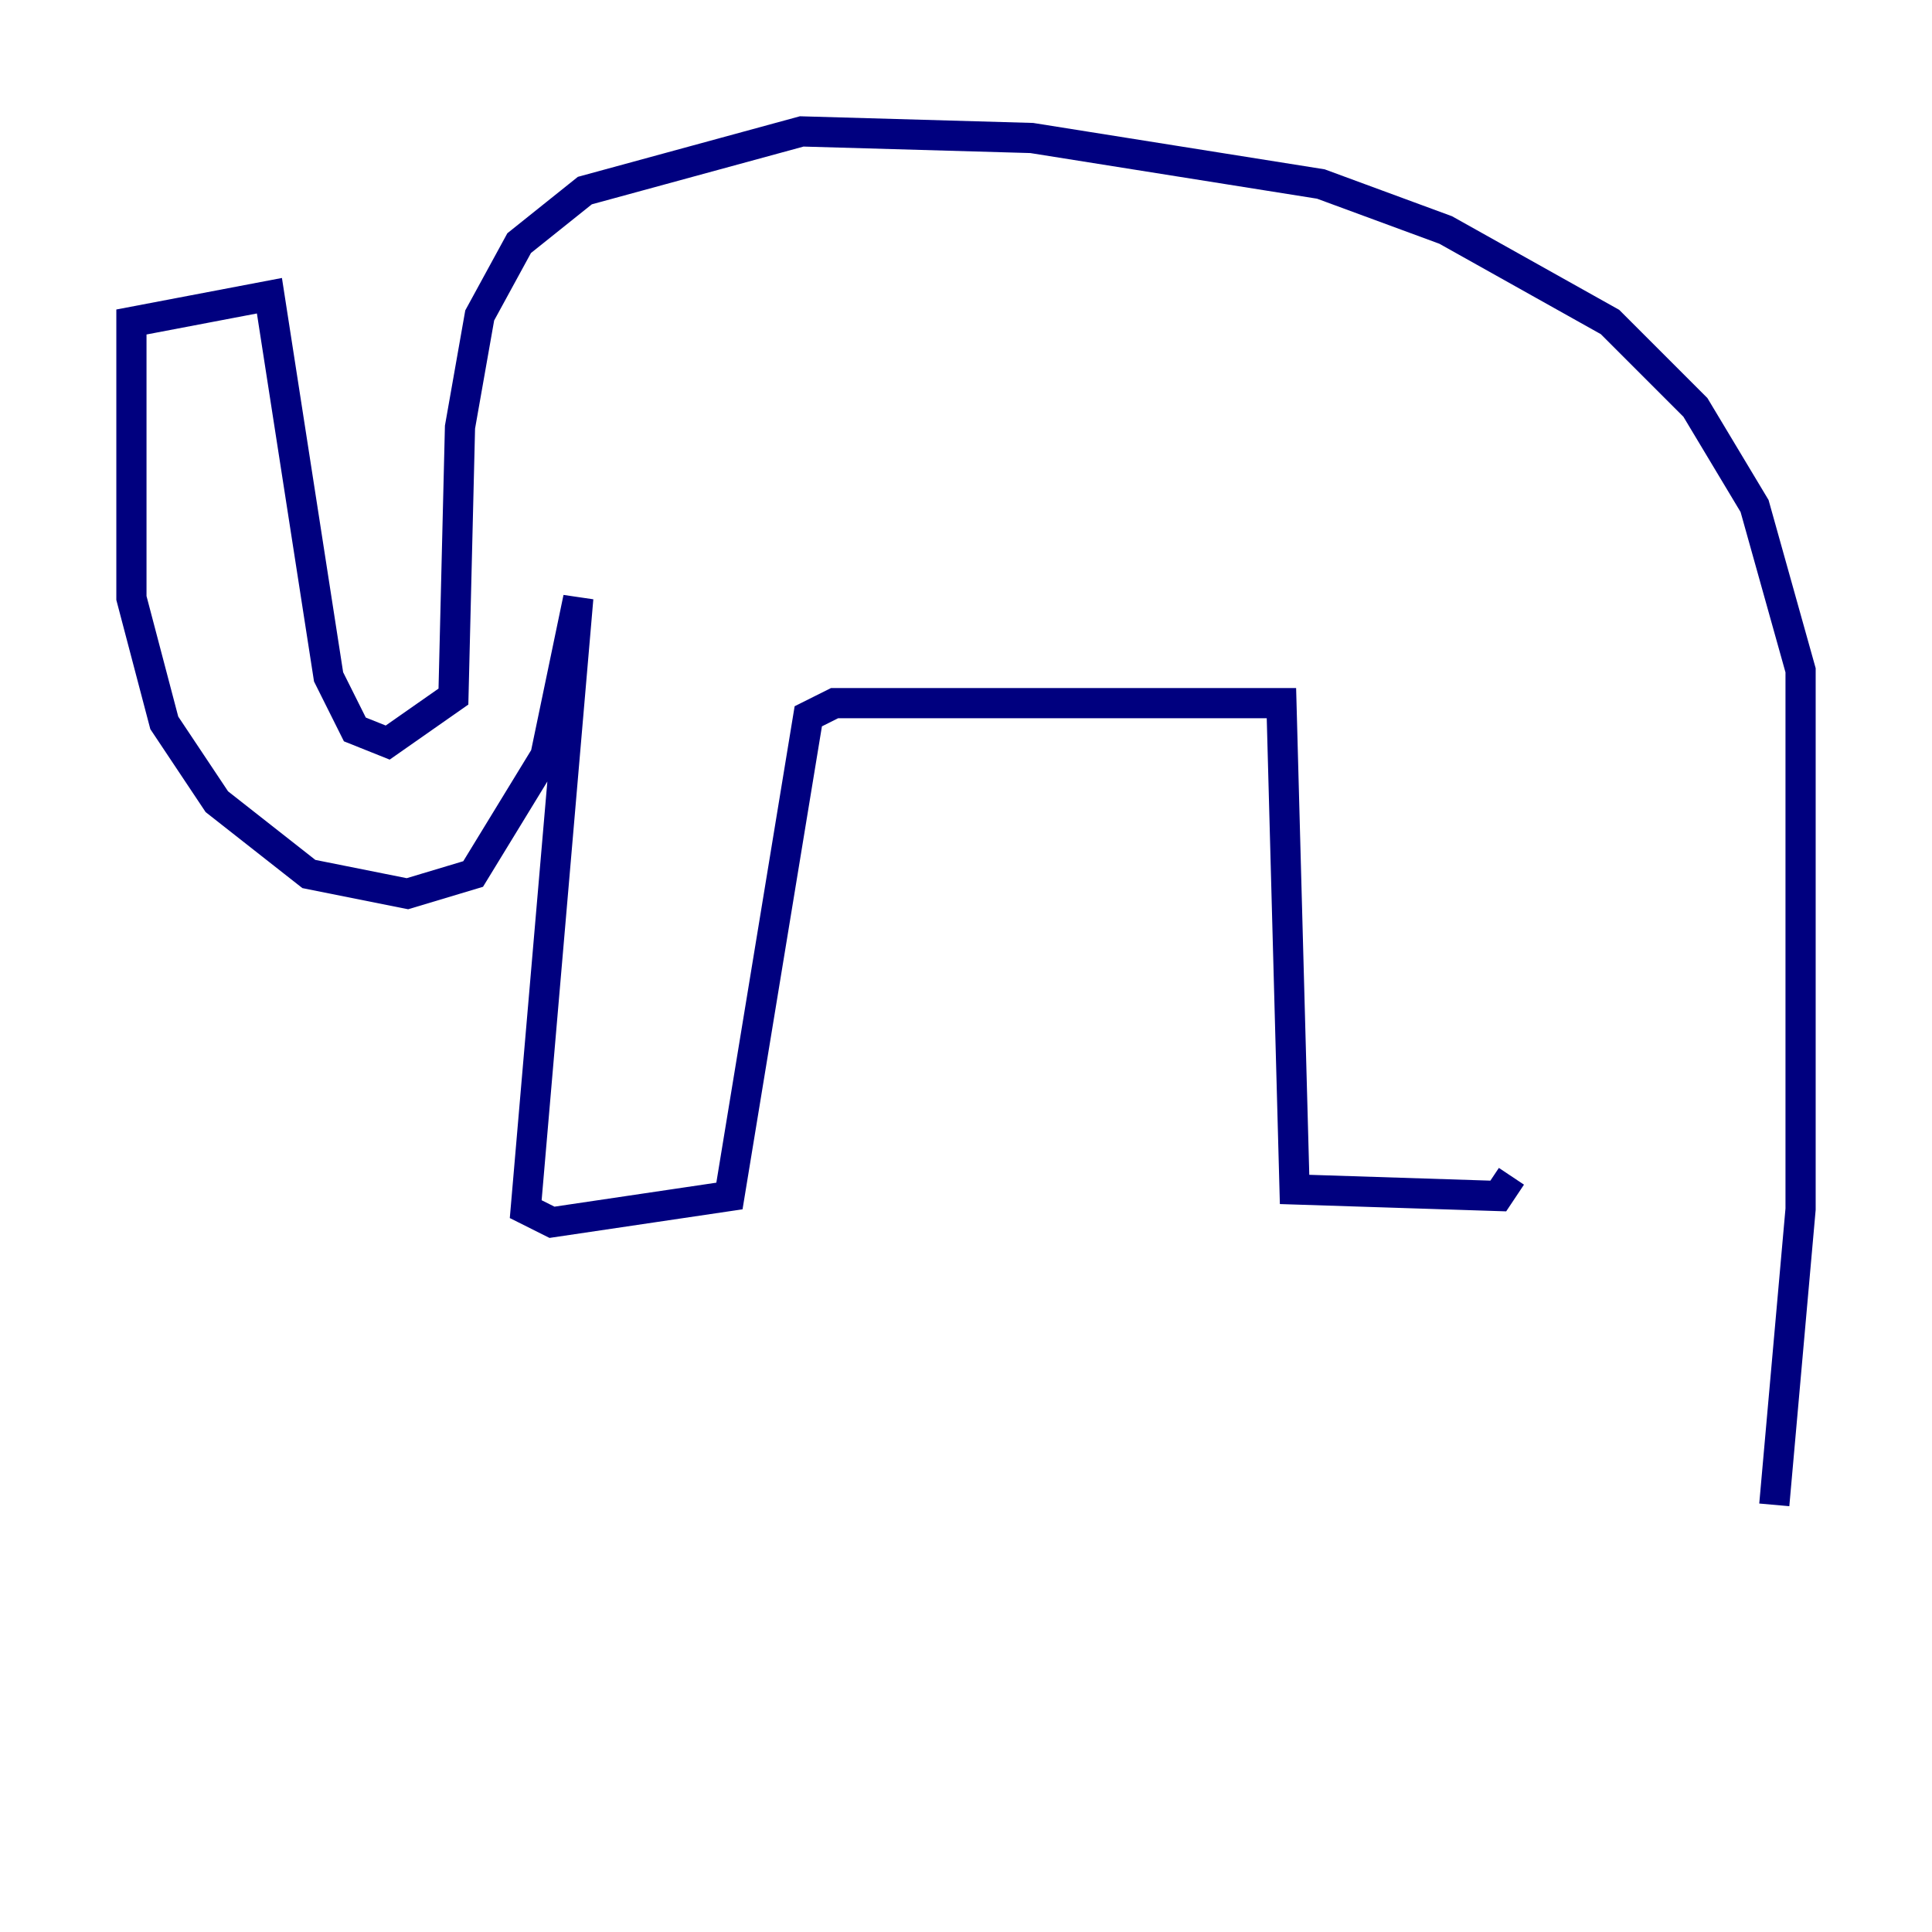 <?xml version="1.0" encoding="utf-8" ?>
<svg baseProfile="tiny" height="128" version="1.2" viewBox="0,0,128,128" width="128" xmlns="http://www.w3.org/2000/svg" xmlns:ev="http://www.w3.org/2001/xml-events" xmlns:xlink="http://www.w3.org/1999/xlink"><defs /><polyline fill="none" points="117.551,99.701 119.293,80.109 119.293,44.408 116.245,33.524 112.326,26.993 106.667,21.333 95.782,15.238 87.51,12.191 68.354,9.143 53.116,8.707 38.748,12.626 34.395,16.109 31.782,20.898 30.476,28.299 30.041,46.15 25.687,49.197 23.51,48.327 21.769,44.843 17.85,19.592 8.707,21.333 8.707,39.619 10.884,47.891 14.367,53.116 20.463,57.905 26.993,59.211 31.347,57.905 36.136,50.068 38.313,39.619 34.83,80.109 36.571,80.98 48.327,79.238 53.551,47.456 55.292,46.585 84.898,46.585 85.769,78.803 99.265,79.238 100.136,77.932" stroke="#00007f" stroke-width="2" /></svg>